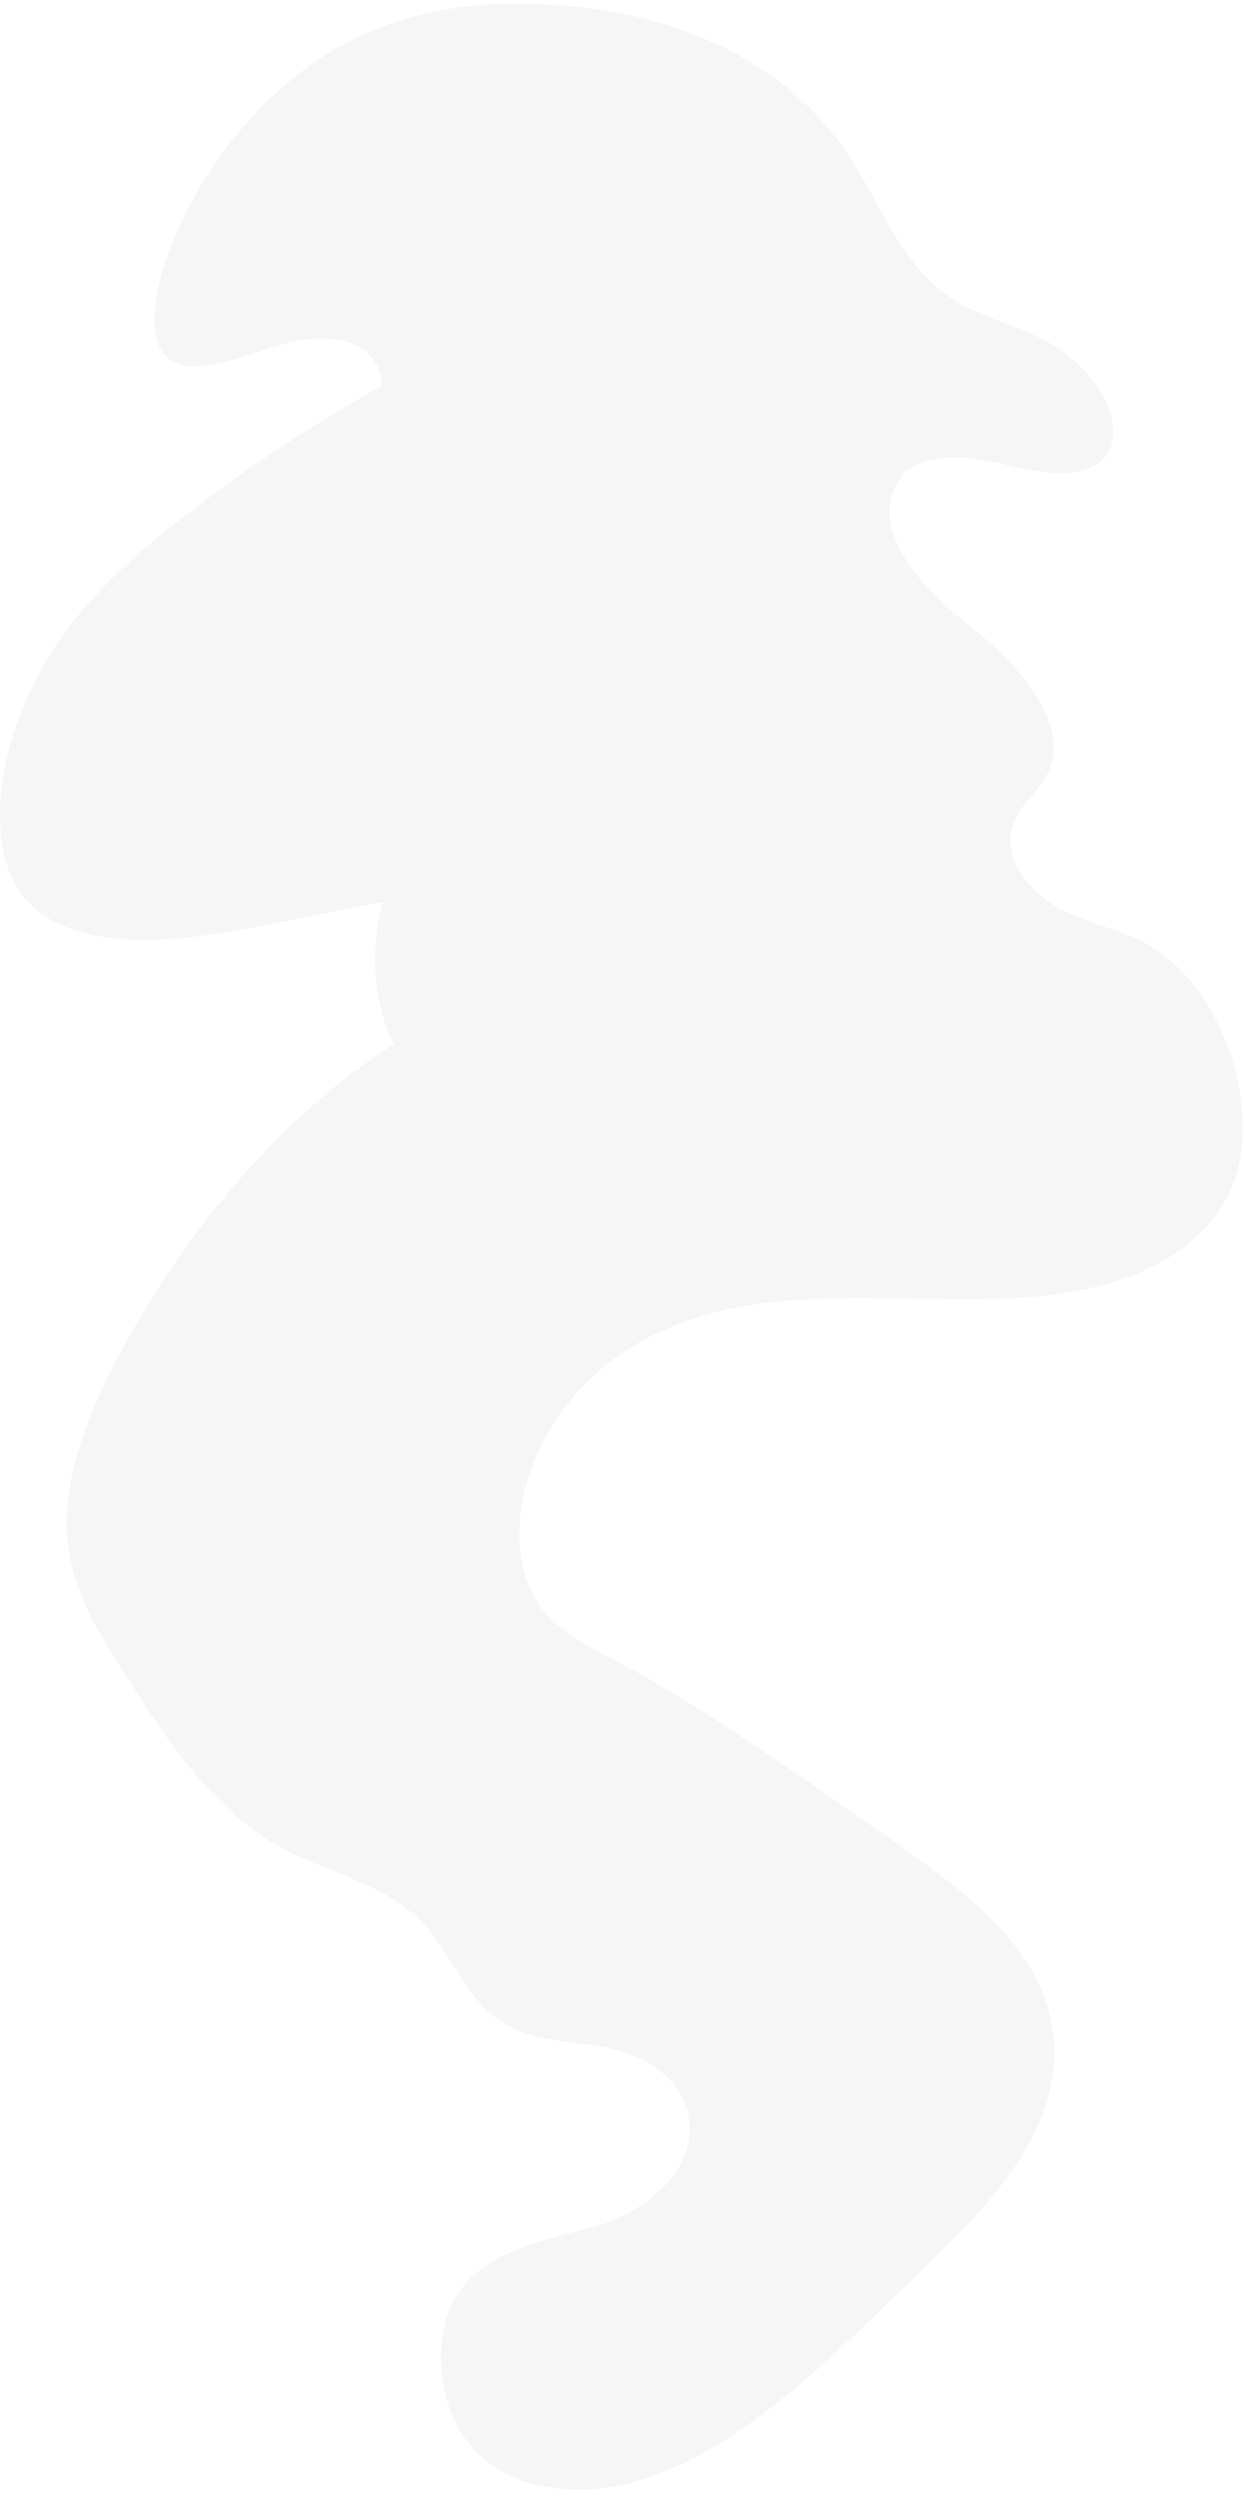 <svg xmlns="http://www.w3.org/2000/svg" width="115" height="231" viewBox="0 0 115 231" fill="none">
  <path opacity="0.2"
    d="M86.045 208.976C86.045 208.978 86.045 208.978 86.045 208.976C92.179 203.071 98.933 195.707 97.196 186.888C95.881 180.185 90.112 175.5 84.76 171.68C79.379 167.829 73.953 164.067 68.503 160.464C64.841 158.044 61.163 155.695 57.362 153.701C54.424 152.156 51.254 150.699 49.505 147.768C48.608 146.264 48.16 144.457 48.048 142.621C47.654 136.237 51.332 129.751 56.293 125.917C61.249 122.081 67.303 120.605 73.236 120.155C81.059 119.551 88.995 120.513 96.451 119.743C103.924 118.928 111.087 116.159 113.885 109.648C116.668 103.201 113.524 91.655 106.223 87.331C103.723 85.892 101.04 85.495 98.476 84.251C95.916 83 93.265 80.3 93.392 77.452C93.525 74.535 96.375 73.232 97.173 70.656C98.537 66.267 93.773 61.053 89.665 57.859C85.571 54.632 80.789 49.612 82.644 45.215C84.263 41.376 89.427 42.007 93.471 43.084C97.532 44.081 102.647 44.332 102.911 40.185C103.127 36.886 99.892 33.216 96.78 31.556C93.672 29.88 90.264 29.271 87.357 27.135C83.291 24.163 81.401 18.945 78.652 14.683C72.539 5.143 61.672 1.117 51.57 0.5C44.675 -0.011 37.654 0.679 31.049 4.501C24.419 8.277 18.265 15.712 15.468 23.679C14.261 27.105 13.728 30.744 15.027 32.567C16.935 35.24 21.665 33.156 25.798 31.924C29.905 30.611 35.065 31.112 35.322 35.663C28.488 39.415 21.863 43.837 15.562 48.876C10.977 52.508 6.363 56.913 3.34 62.729C-0.657 70.505 -0.931 78.4 1.796 82.336C4.536 86.284 9.944 87.163 15.979 86.746C21.998 86.296 28.63 84.561 35.335 83.376C34.181 88.04 34.569 92.764 36.403 96.505C26.378 102.848 17.877 112.875 11.781 123.796C8.73 129.265 6.186 135.239 6.165 140.631C6.142 146.284 8.901 150.579 11.651 154.864C15.519 160.875 19.707 167.438 26.357 170.927C30.608 173.153 35.788 174.093 39.236 177.875C41.699 180.576 43.081 184.523 46.054 186.626C48.866 188.619 52.488 188.556 55.839 189.175C59.189 189.79 62.87 191.711 63.617 195.421C64.658 200.595 59.407 204.569 54.803 205.8C48.365 207.507 40.763 208.776 40.782 217.887C40.793 223.887 44.153 228.266 49.315 229.552C63.162 233.041 76.685 217.869 86.045 208.976Z"
    fill="#D7D5D5" />
</svg>
